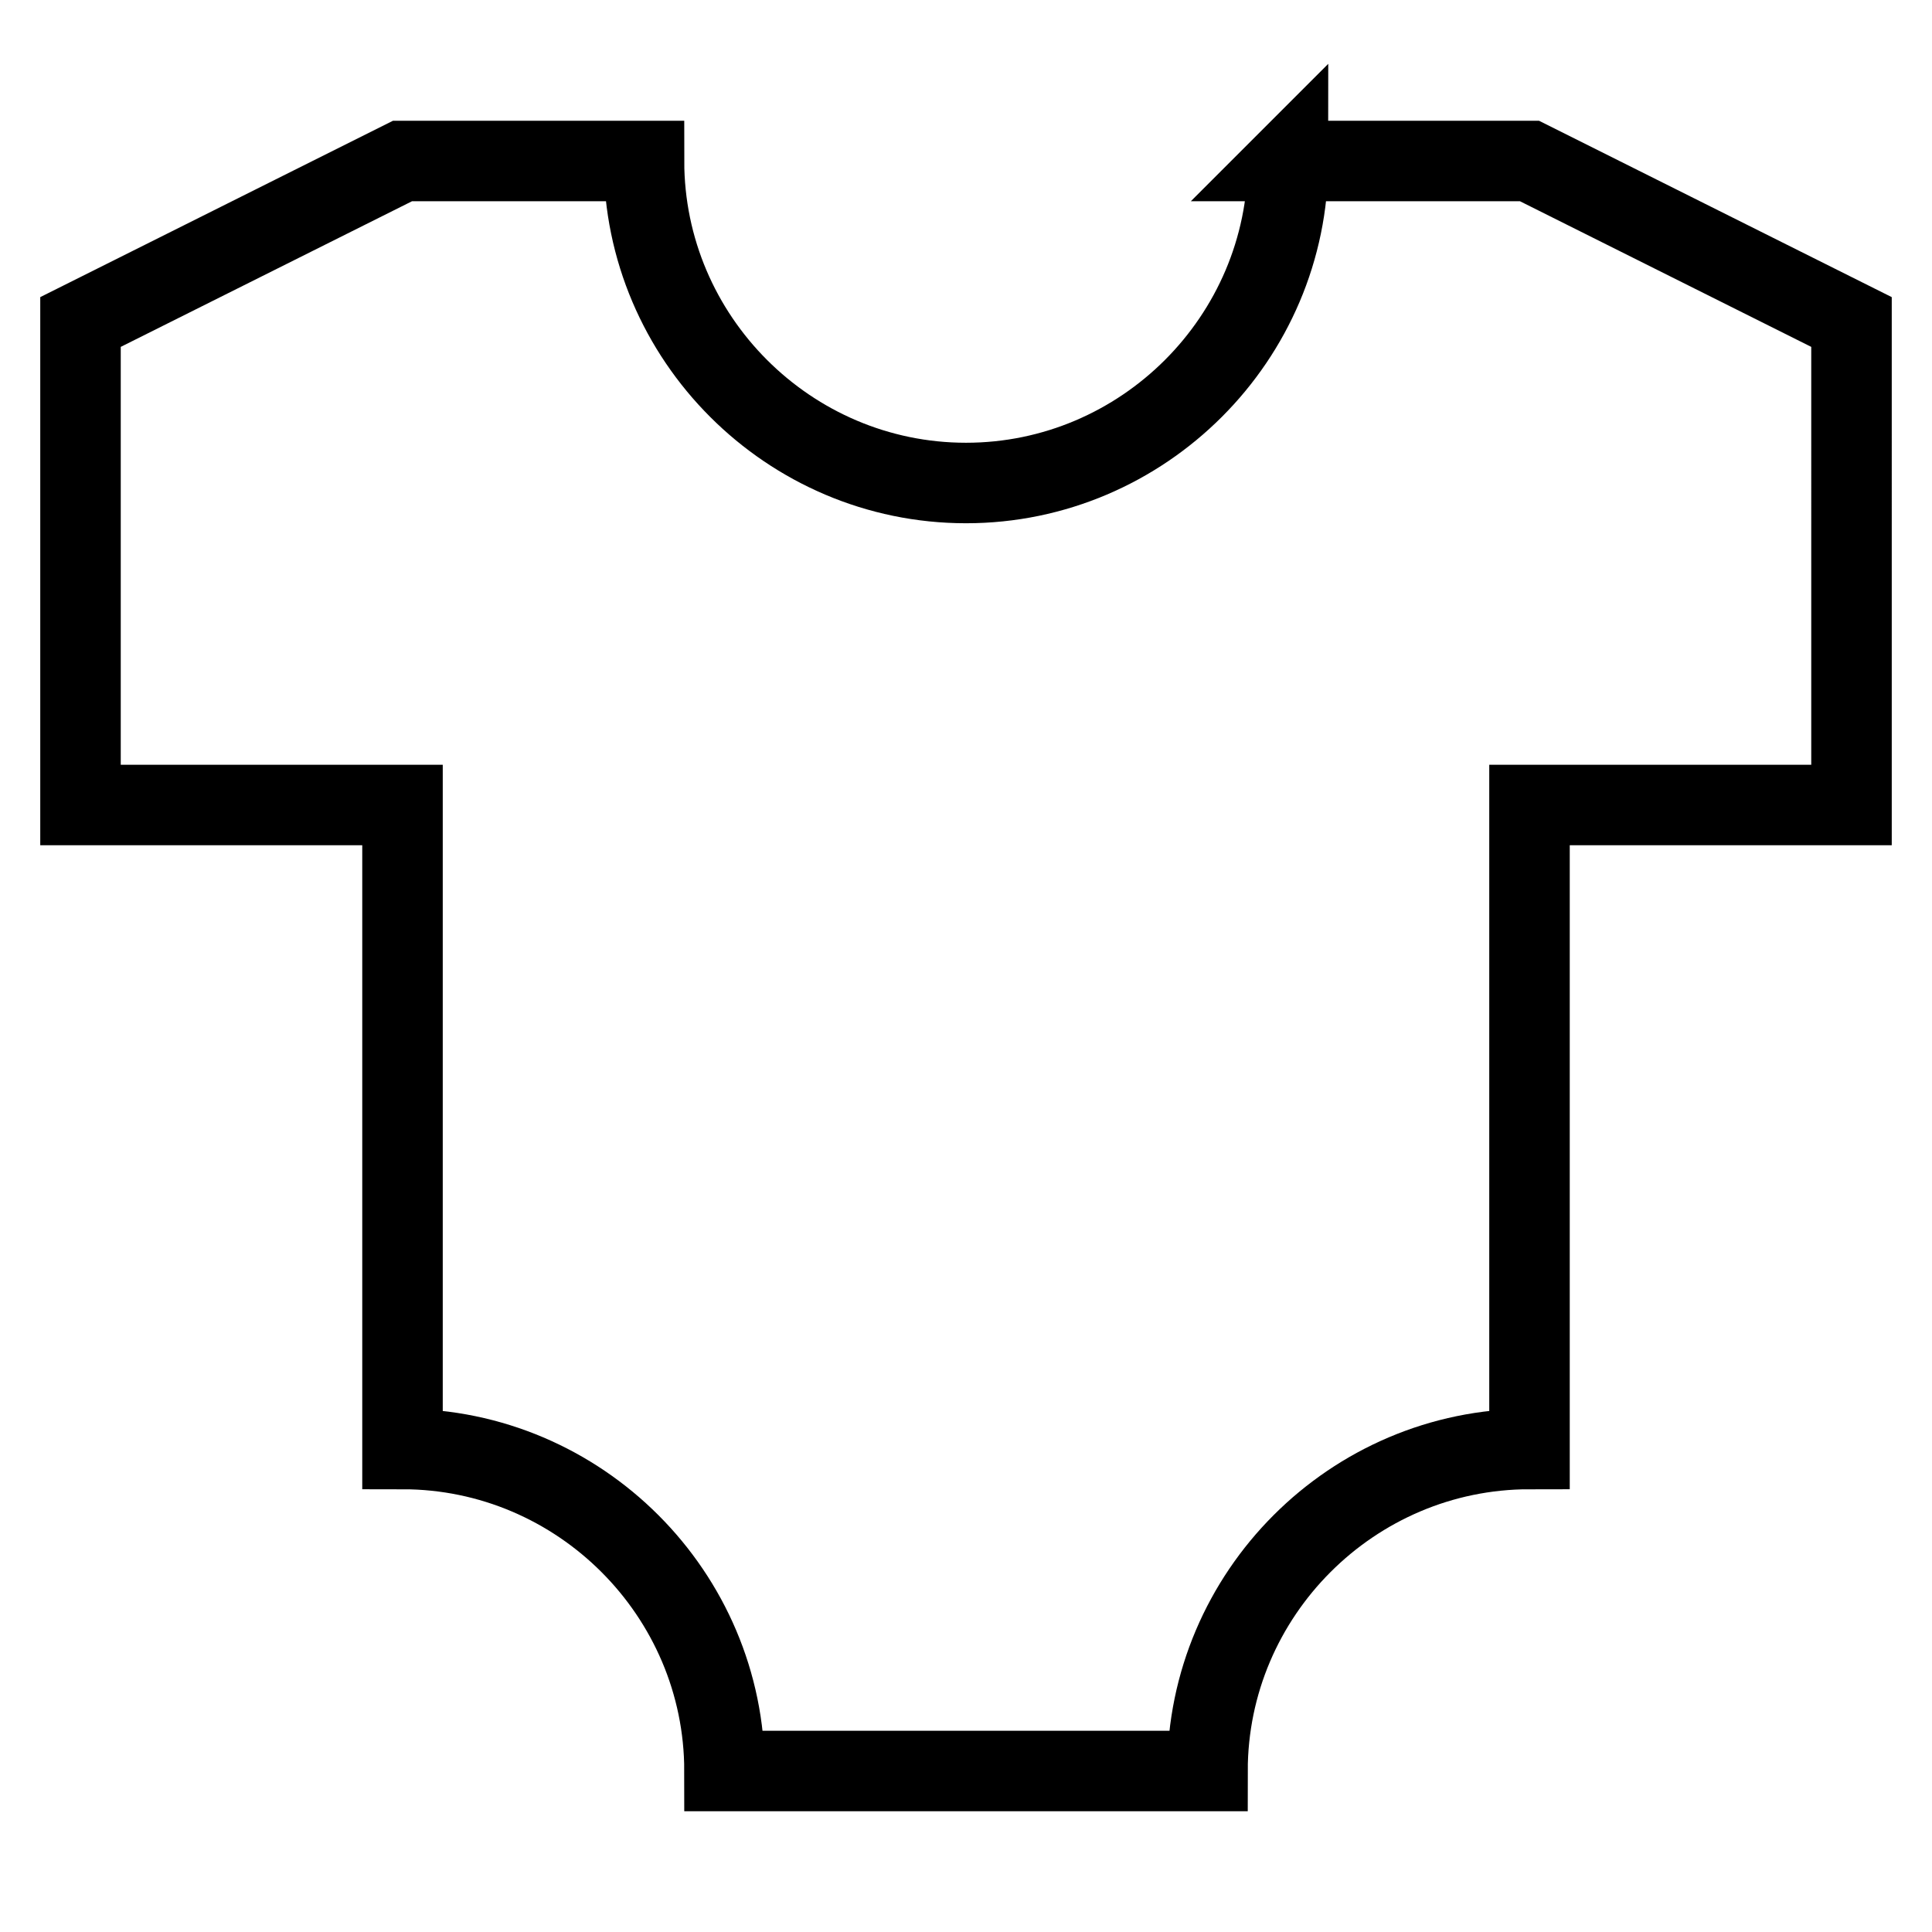 <svg id="nc_icon" xmlns="http://www.w3.org/2000/svg" xml:space="preserve" viewBox="0 0 24 24"><path fill="none" stroke="currentColor" stroke-linecap="square" stroke-miterlimit="10" d="M16 2c0 2.2-1.8 4-4 4S8 4.2 8 2H5L1 4v6h4v8c2.2 0 4 1.8 4 4h6c0-2.2 1.8-4 4-4v-8h4V4l-4-2h-3z" class="nc-icon-wrapper" vector-effect="non-scaling-stroke"/></svg>
